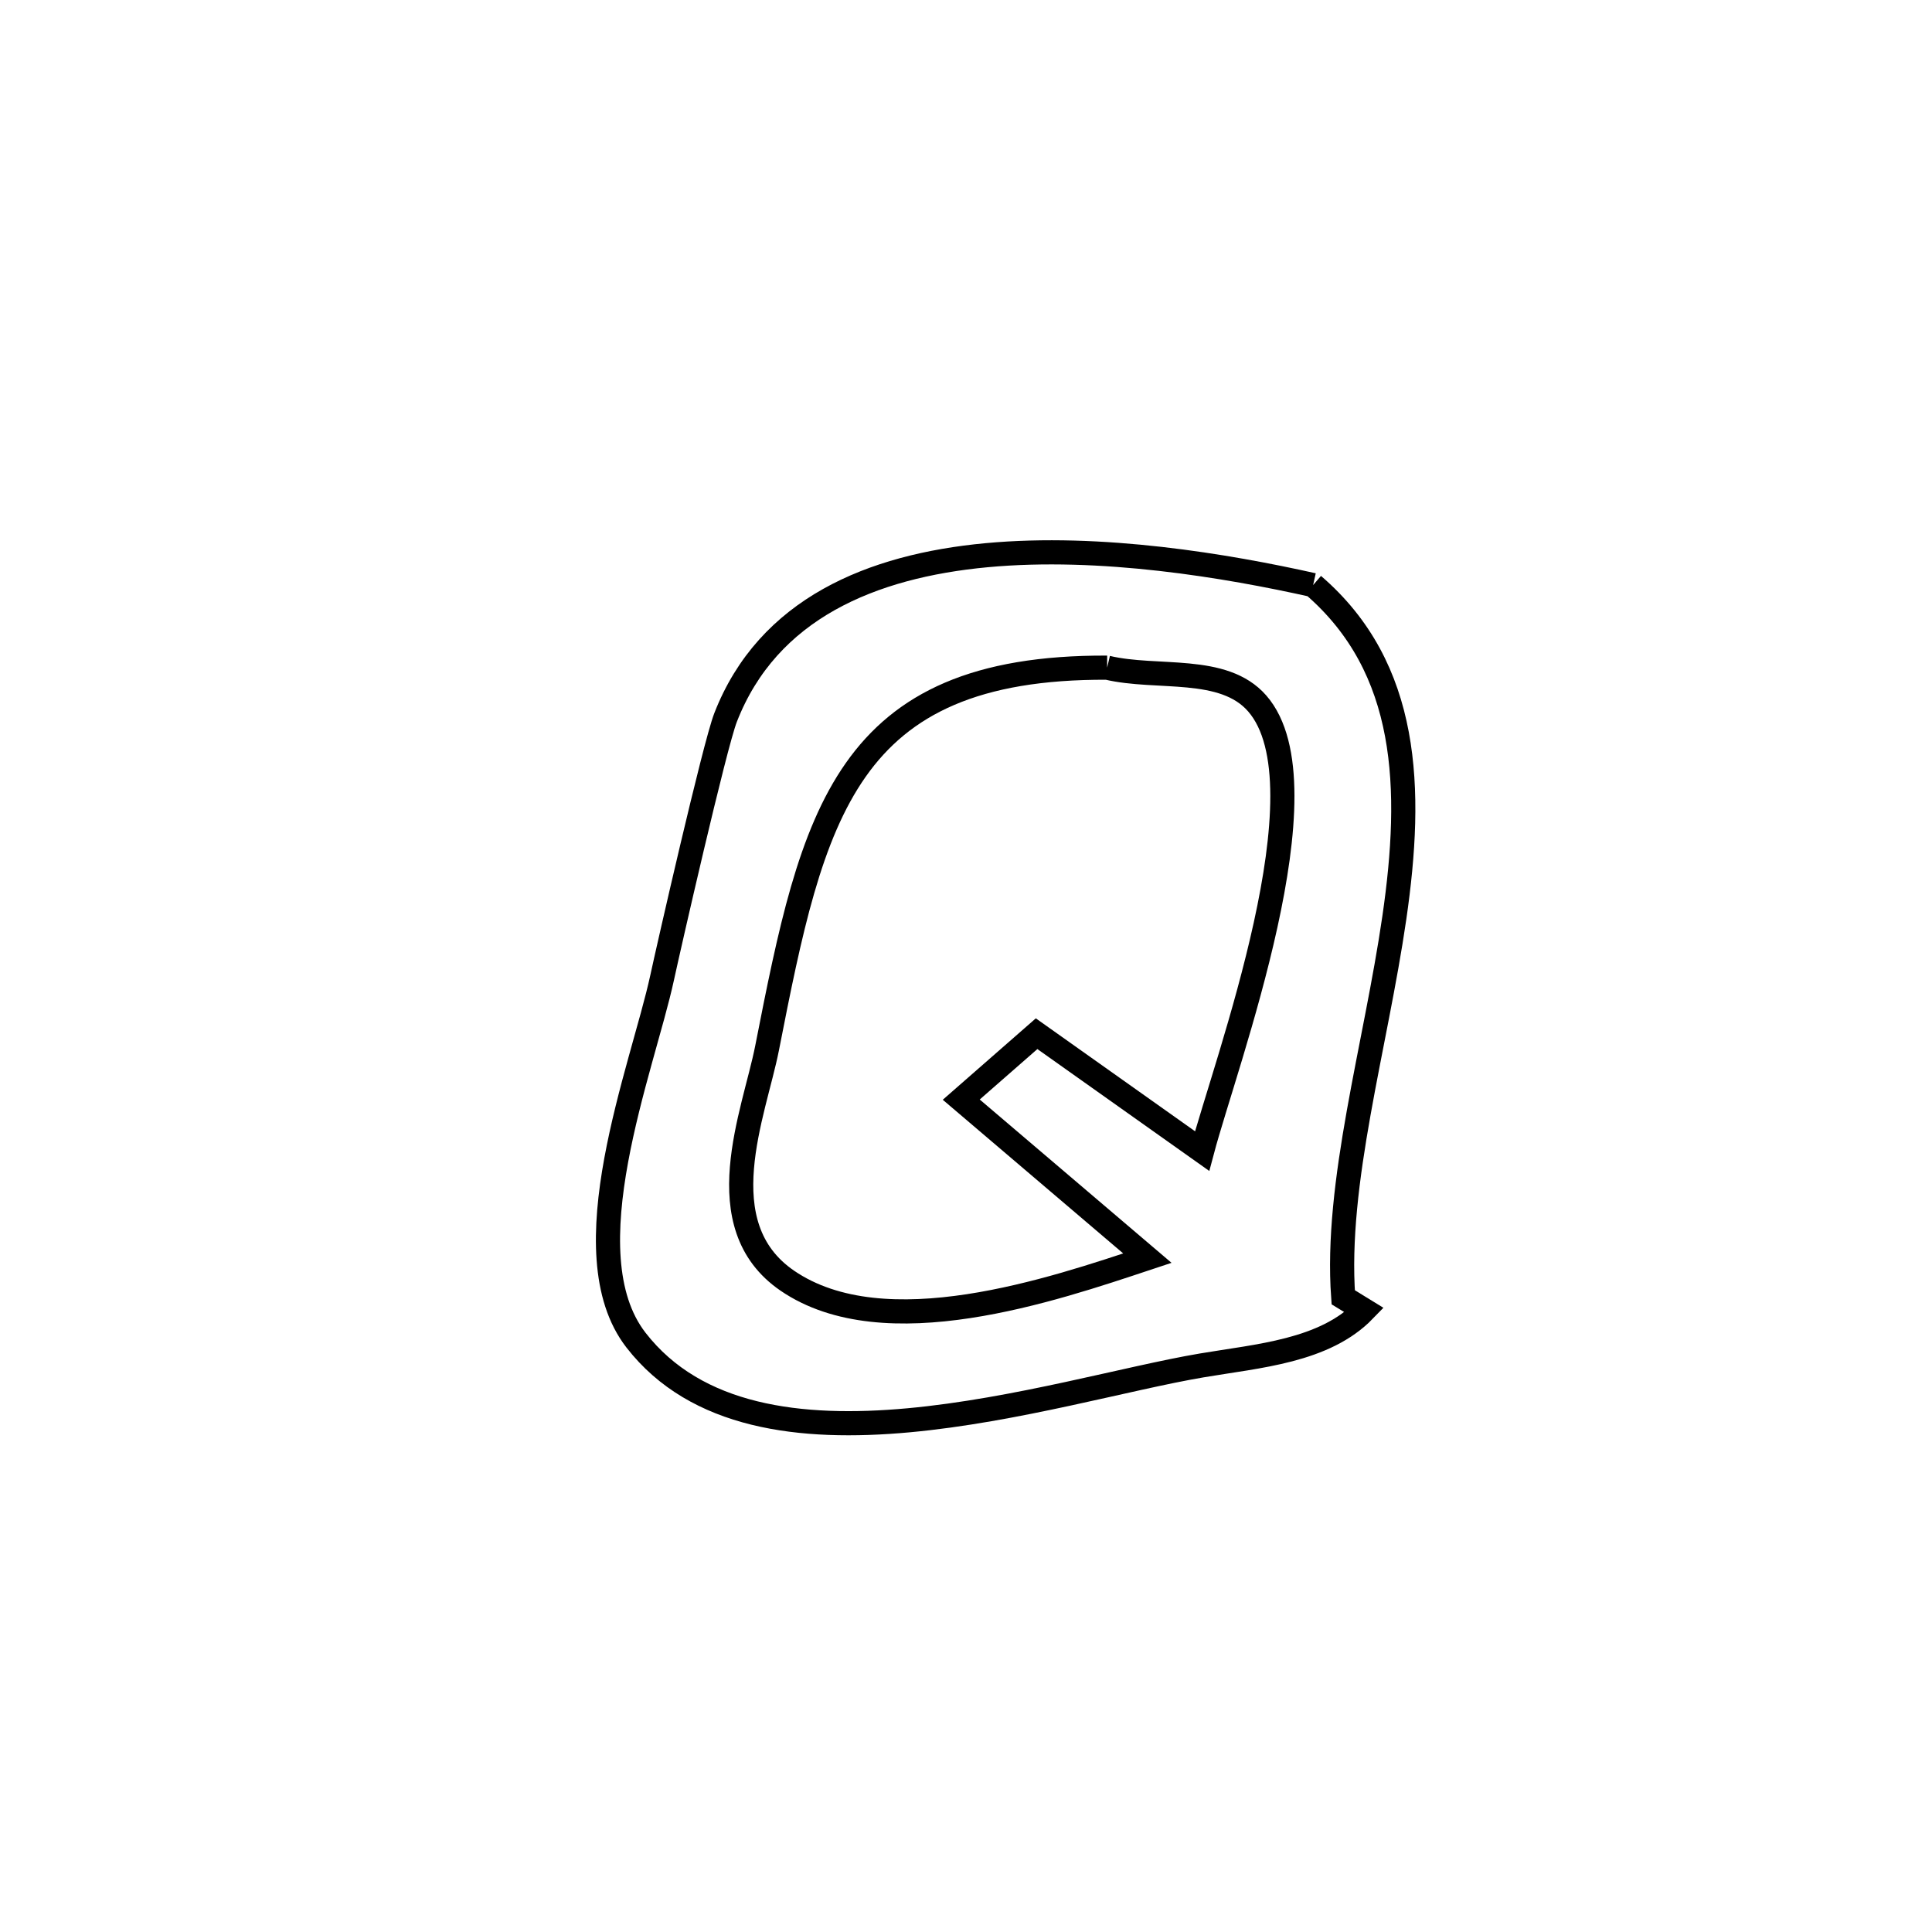 <svg xmlns="http://www.w3.org/2000/svg" viewBox="0.0 0.0 24.0 24.0" height="200px" width="200px"><path fill="none" stroke="black" stroke-width=".3" stroke-opacity="1.0"  filling="0" d="M16.312 7.268 L16.312 7.268 C17.511 8.299 17.553 9.801 17.321 11.4 C17.089 12.999 16.583 14.695 16.686 16.115 L16.686 16.115 C16.774 16.168 16.861 16.221 16.948 16.275 L16.948 16.275 C16.453 16.786 15.628 16.843 14.927 16.962 C13.094 17.272 9.395 18.574 7.9 16.647 C7.058 15.56 7.98 13.274 8.225 12.146 C8.303 11.784 8.877 9.264 9.013 8.914 C9.539 7.561 10.829 7.03 12.255 6.897 C13.68 6.764 15.242 7.029 16.312 7.268 L16.312 7.268"></path>
<path fill="none" stroke="black" stroke-width=".3" stroke-opacity="1.0"  filling="0" d="M13.753 8.294 L13.753 8.294 C14.375 8.442 15.197 8.257 15.617 8.738 C16.515 9.766 15.226 13.195 14.933 14.299 L14.933 14.299 C14.01 13.645 13.782 13.483 12.877 12.841 L12.877 12.841 C12.565 13.114 12.253 13.387 11.941 13.66 L11.941 13.66 C12.712 14.316 13.482 14.973 14.253 15.629 L14.253 15.629 C13.079 16.019 10.99 16.737 9.78 15.909 C8.77 15.217 9.371 13.825 9.529 13.019 C10.098 10.118 10.49 8.28 13.753 8.294 L13.753 8.294"></path></svg>
